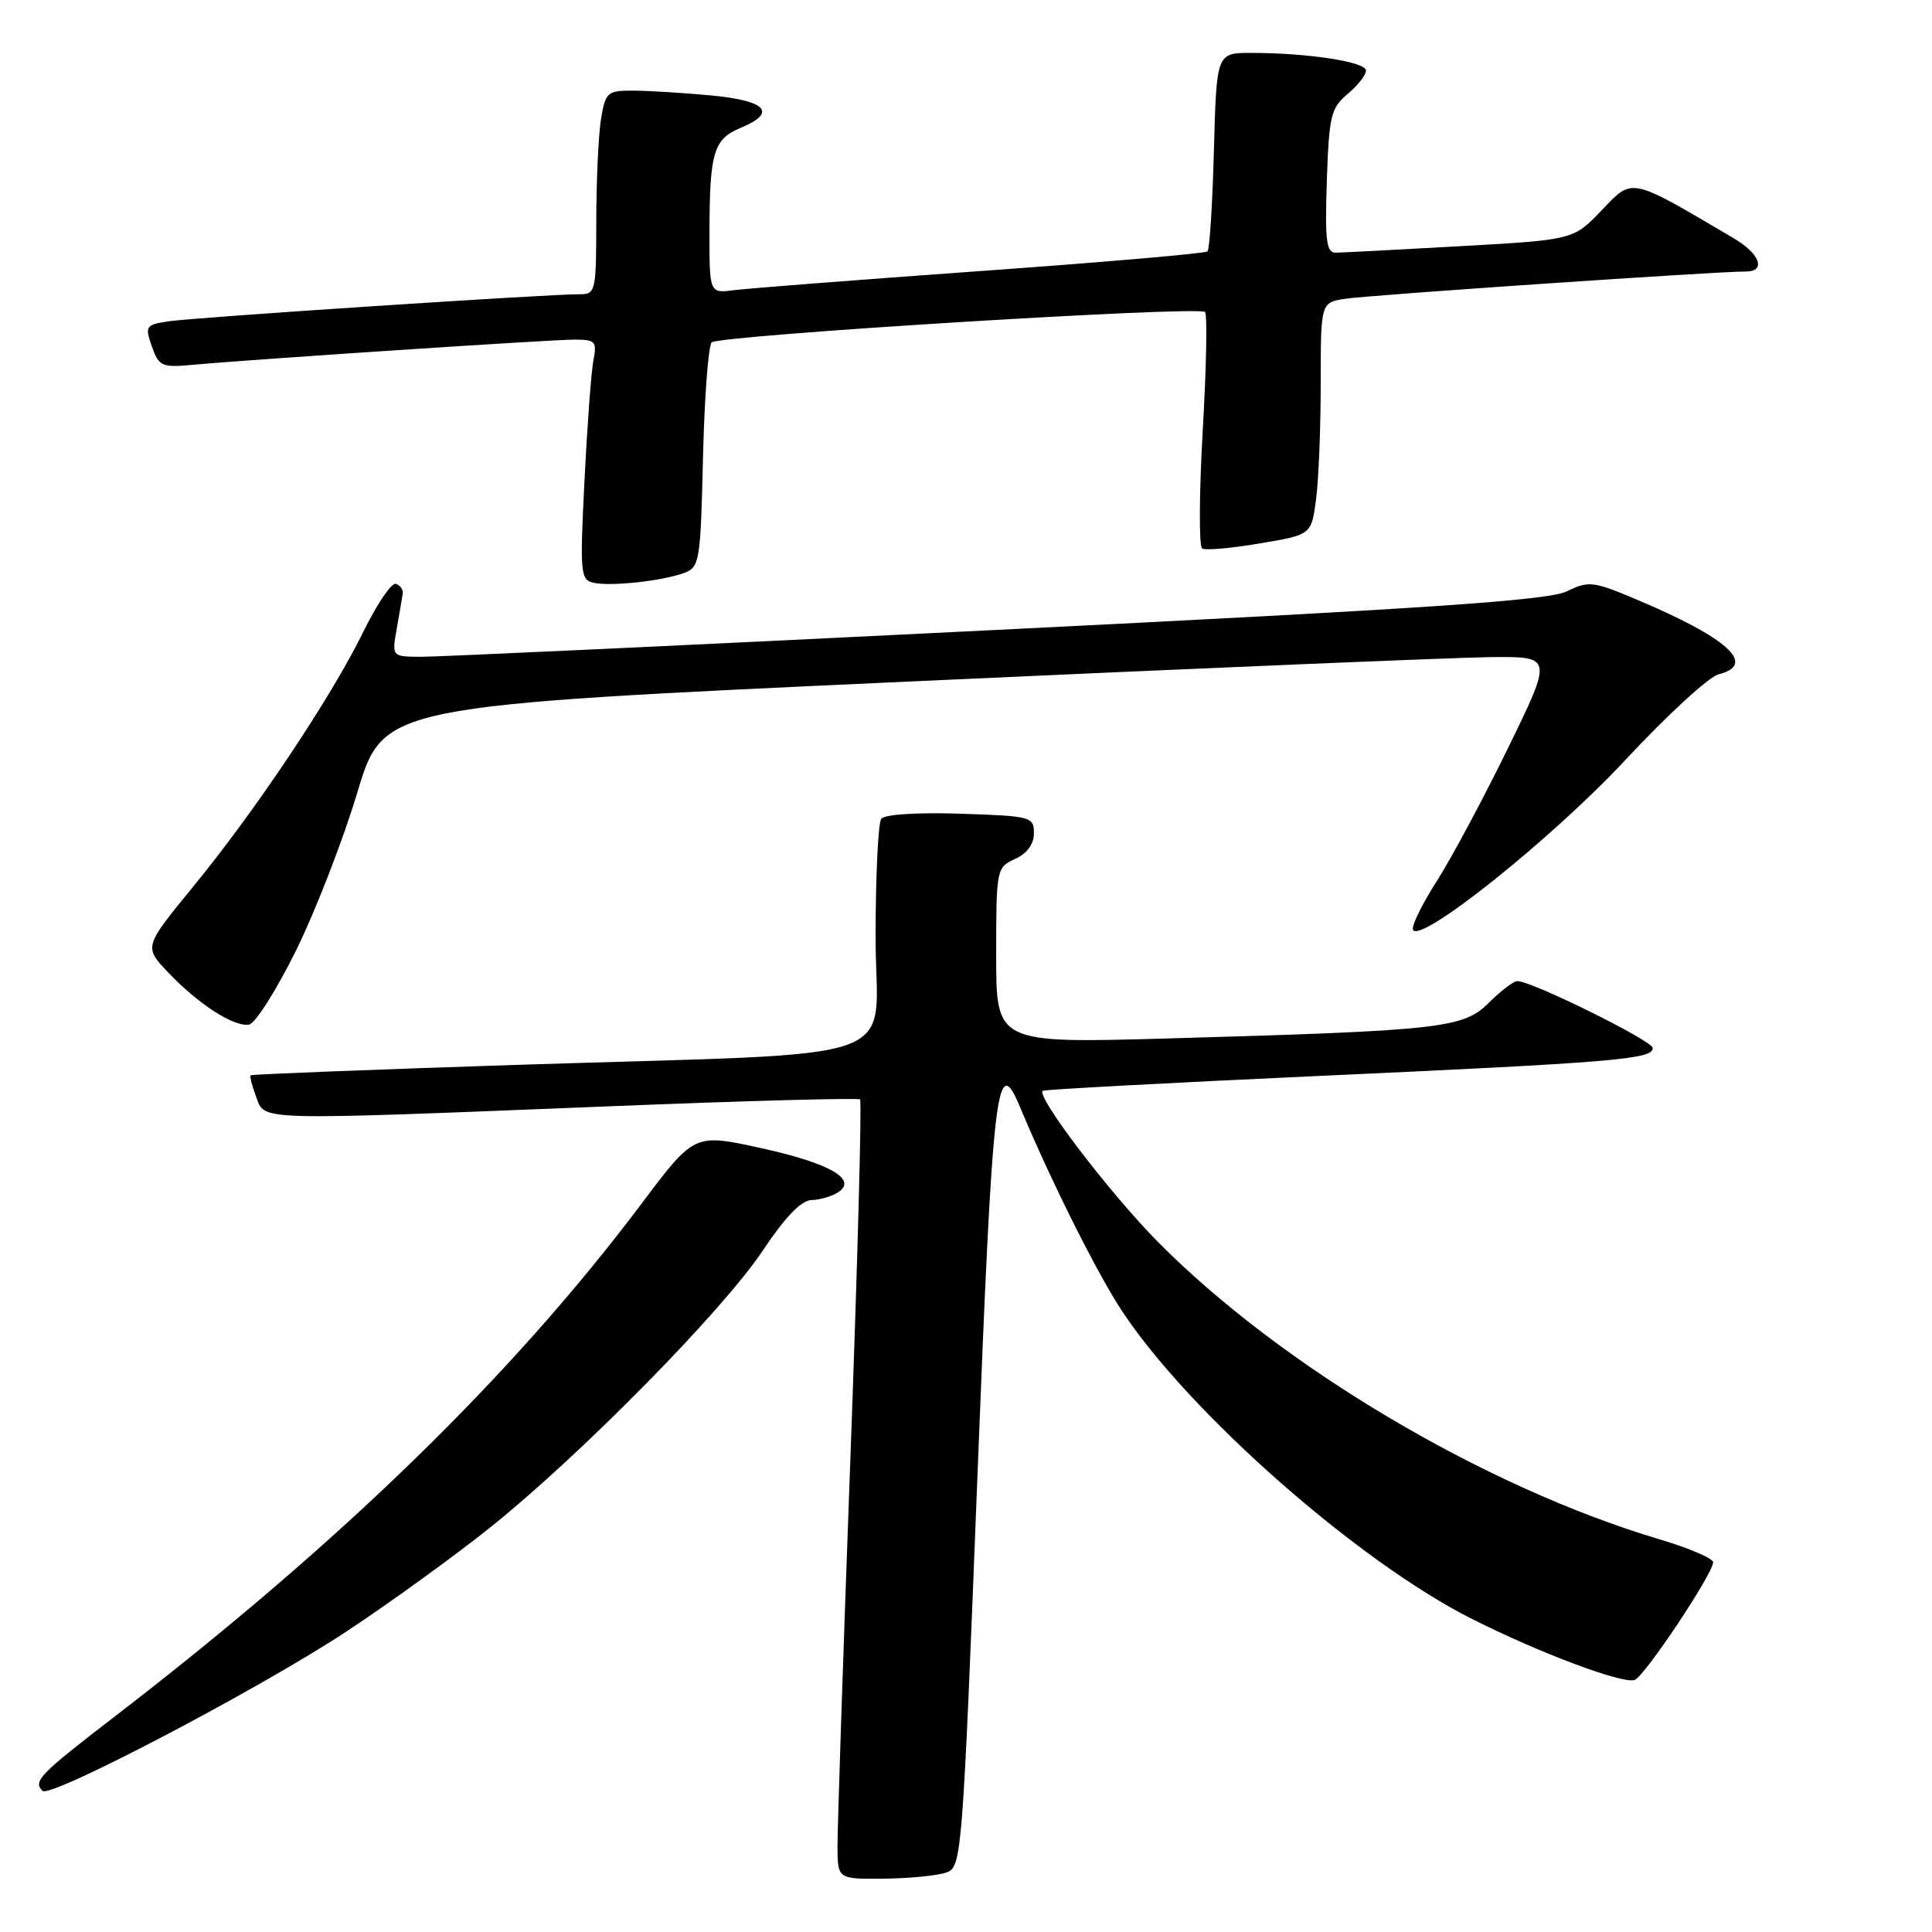 <?xml version="1.0" encoding="UTF-8" standalone="no"?>
<!DOCTYPE svg PUBLIC "-//W3C//DTD SVG 1.1//EN" "http://www.w3.org/Graphics/SVG/1.1/DTD/svg11.dtd" >
<svg xmlns="http://www.w3.org/2000/svg" xmlns:xlink="http://www.w3.org/1999/xlink" version="1.1" viewBox="0 0 256 256">
 <g >
 <path fill="currentColor"
d=" M 125.50 248.08 C 127.43 247.33 127.57 245.42 129.50 195.98 C 131.54 143.73 132.05 139.24 135.15 146.67 C 139.20 156.37 145.36 168.71 148.66 173.70 C 157.60 187.24 179.98 206.94 195.05 214.52 C 204.03 219.05 215.08 223.18 216.61 222.60 C 217.94 222.09 227.00 208.50 227.00 207.01 C 227.00 206.50 223.82 205.14 219.93 203.98 C 196.74 197.07 169.80 181.10 153.41 164.54 C 147.04 158.09 137.30 145.32 138.16 144.54 C 138.35 144.37 154.70 143.49 174.50 142.58 C 214.00 140.78 219.00 140.36 219.00 138.87 C 219.00 137.92 202.98 130.00 201.06 130.00 C 200.56 130.00 198.87 131.29 197.29 132.86 C 193.90 136.25 191.10 136.56 154.75 137.60 C 132.00 138.24 132.00 138.24 132.00 126.60 C 132.00 115.15 132.04 114.94 134.50 113.82 C 136.10 113.09 137.00 111.86 137.00 110.41 C 137.00 108.22 136.63 108.13 127.25 107.82 C 121.52 107.63 117.20 107.91 116.77 108.50 C 116.36 109.05 116.02 116.10 116.02 124.17 C 116.00 141.41 121.70 139.38 68.50 141.10 C 49.25 141.73 33.37 142.35 33.22 142.48 C 33.07 142.61 33.40 143.91 33.95 145.36 C 35.15 148.53 33.31 148.49 81.00 146.58 C 98.88 145.86 113.70 145.46 113.96 145.68 C 114.21 145.90 113.63 167.32 112.68 193.29 C 111.72 219.25 110.96 242.41 110.97 244.75 C 111.00 249.00 111.00 249.00 117.25 248.93 C 120.69 248.89 124.40 248.51 125.50 248.08 Z  M 46.00 216.12 C 51.78 212.30 60.33 206.10 65.00 202.36 C 76.95 192.78 95.70 173.74 101.02 165.78 C 104.00 161.31 106.17 159.05 107.50 159.02 C 108.60 158.99 110.17 158.54 111.00 158.02 C 113.74 156.29 109.99 154.13 100.71 152.10 C 91.99 150.20 91.99 150.20 85.01 159.49 C 67.87 182.29 45.20 204.37 15.25 227.41 C 5.20 235.14 4.35 236.02 5.63 237.30 C 6.66 238.33 34.63 223.65 46.00 216.12 Z  M 39.20 126.00 C 41.78 120.78 45.45 111.33 47.35 105.00 C 50.81 93.50 50.81 93.50 120.15 90.32 C 158.29 88.57 193.15 87.11 197.62 87.07 C 205.74 87.00 205.74 87.00 199.81 99.14 C 196.55 105.82 192.31 113.73 190.39 116.74 C 188.47 119.74 187.04 122.63 187.22 123.17 C 187.93 125.28 205.65 111.14 215.34 100.73 C 220.87 94.79 226.43 89.68 227.70 89.36 C 232.86 88.06 229.00 84.55 216.72 79.38 C 211.09 77.01 210.50 76.95 207.60 78.36 C 205.16 79.56 189.14 80.64 132.00 83.47 C 92.12 85.45 57.79 87.05 55.70 87.03 C 51.91 87.00 51.91 87.00 52.58 83.25 C 52.94 81.19 53.30 79.11 53.37 78.63 C 53.44 78.14 53.04 77.58 52.47 77.36 C 51.90 77.15 49.95 80.02 48.13 83.74 C 43.88 92.41 33.94 107.30 25.60 117.48 C 19.06 125.46 19.06 125.46 22.28 128.85 C 26.26 133.05 31.01 136.11 33.00 135.76 C 33.83 135.62 36.61 131.22 39.20 126.00 Z  M 90.65 75.92 C 92.70 75.16 92.83 74.40 93.15 60.64 C 93.34 52.68 93.86 45.81 94.30 45.37 C 95.24 44.43 158.84 40.51 159.67 41.34 C 159.99 41.65 159.85 48.72 159.37 57.05 C 158.89 65.38 158.86 72.41 159.29 72.68 C 159.72 72.95 163.15 72.65 166.91 72.01 C 173.75 70.86 173.75 70.86 174.37 66.29 C 174.72 63.78 175.00 56.85 175.00 50.91 C 175.00 40.09 175.00 40.09 178.25 39.59 C 181.40 39.10 227.73 35.95 231.25 35.98 C 234.06 36.01 233.26 33.66 229.74 31.58 C 215.87 23.40 216.39 23.51 212.27 27.82 C 208.50 31.78 208.50 31.78 193.50 32.62 C 185.25 33.09 177.82 33.47 177.00 33.48 C 175.75 33.50 175.55 31.92 175.81 24.00 C 176.10 15.35 176.35 14.32 178.56 12.46 C 179.90 11.34 181.00 9.94 181.00 9.35 C 181.00 8.20 173.40 7.02 165.85 7.01 C 161.20 7.00 161.20 7.00 160.85 19.92 C 160.66 27.02 160.28 33.05 160.00 33.31 C 159.72 33.58 146.22 34.75 130.00 35.91 C 113.78 37.07 99.04 38.22 97.25 38.45 C 94.00 38.87 94.00 38.87 94.01 30.69 C 94.03 20.19 94.56 18.43 98.10 16.96 C 103.02 14.92 101.61 13.35 94.25 12.65 C 90.54 12.30 85.87 12.01 83.88 12.01 C 80.47 12.00 80.23 12.22 79.64 15.75 C 79.30 17.81 79.02 23.89 79.01 29.25 C 79.00 38.69 78.93 39.00 76.75 38.99 C 72.68 38.97 25.57 42.07 22.31 42.58 C 19.30 43.04 19.18 43.22 20.12 45.90 C 21.03 48.51 21.45 48.71 25.30 48.36 C 33.23 47.63 73.03 45.00 76.09 45.00 C 78.90 45.00 79.11 45.23 78.63 47.75 C 78.34 49.26 77.81 56.42 77.45 63.66 C 76.83 75.95 76.91 76.84 78.64 77.22 C 80.93 77.73 87.75 76.99 90.65 75.92 Z "/>
</g>
</svg>
